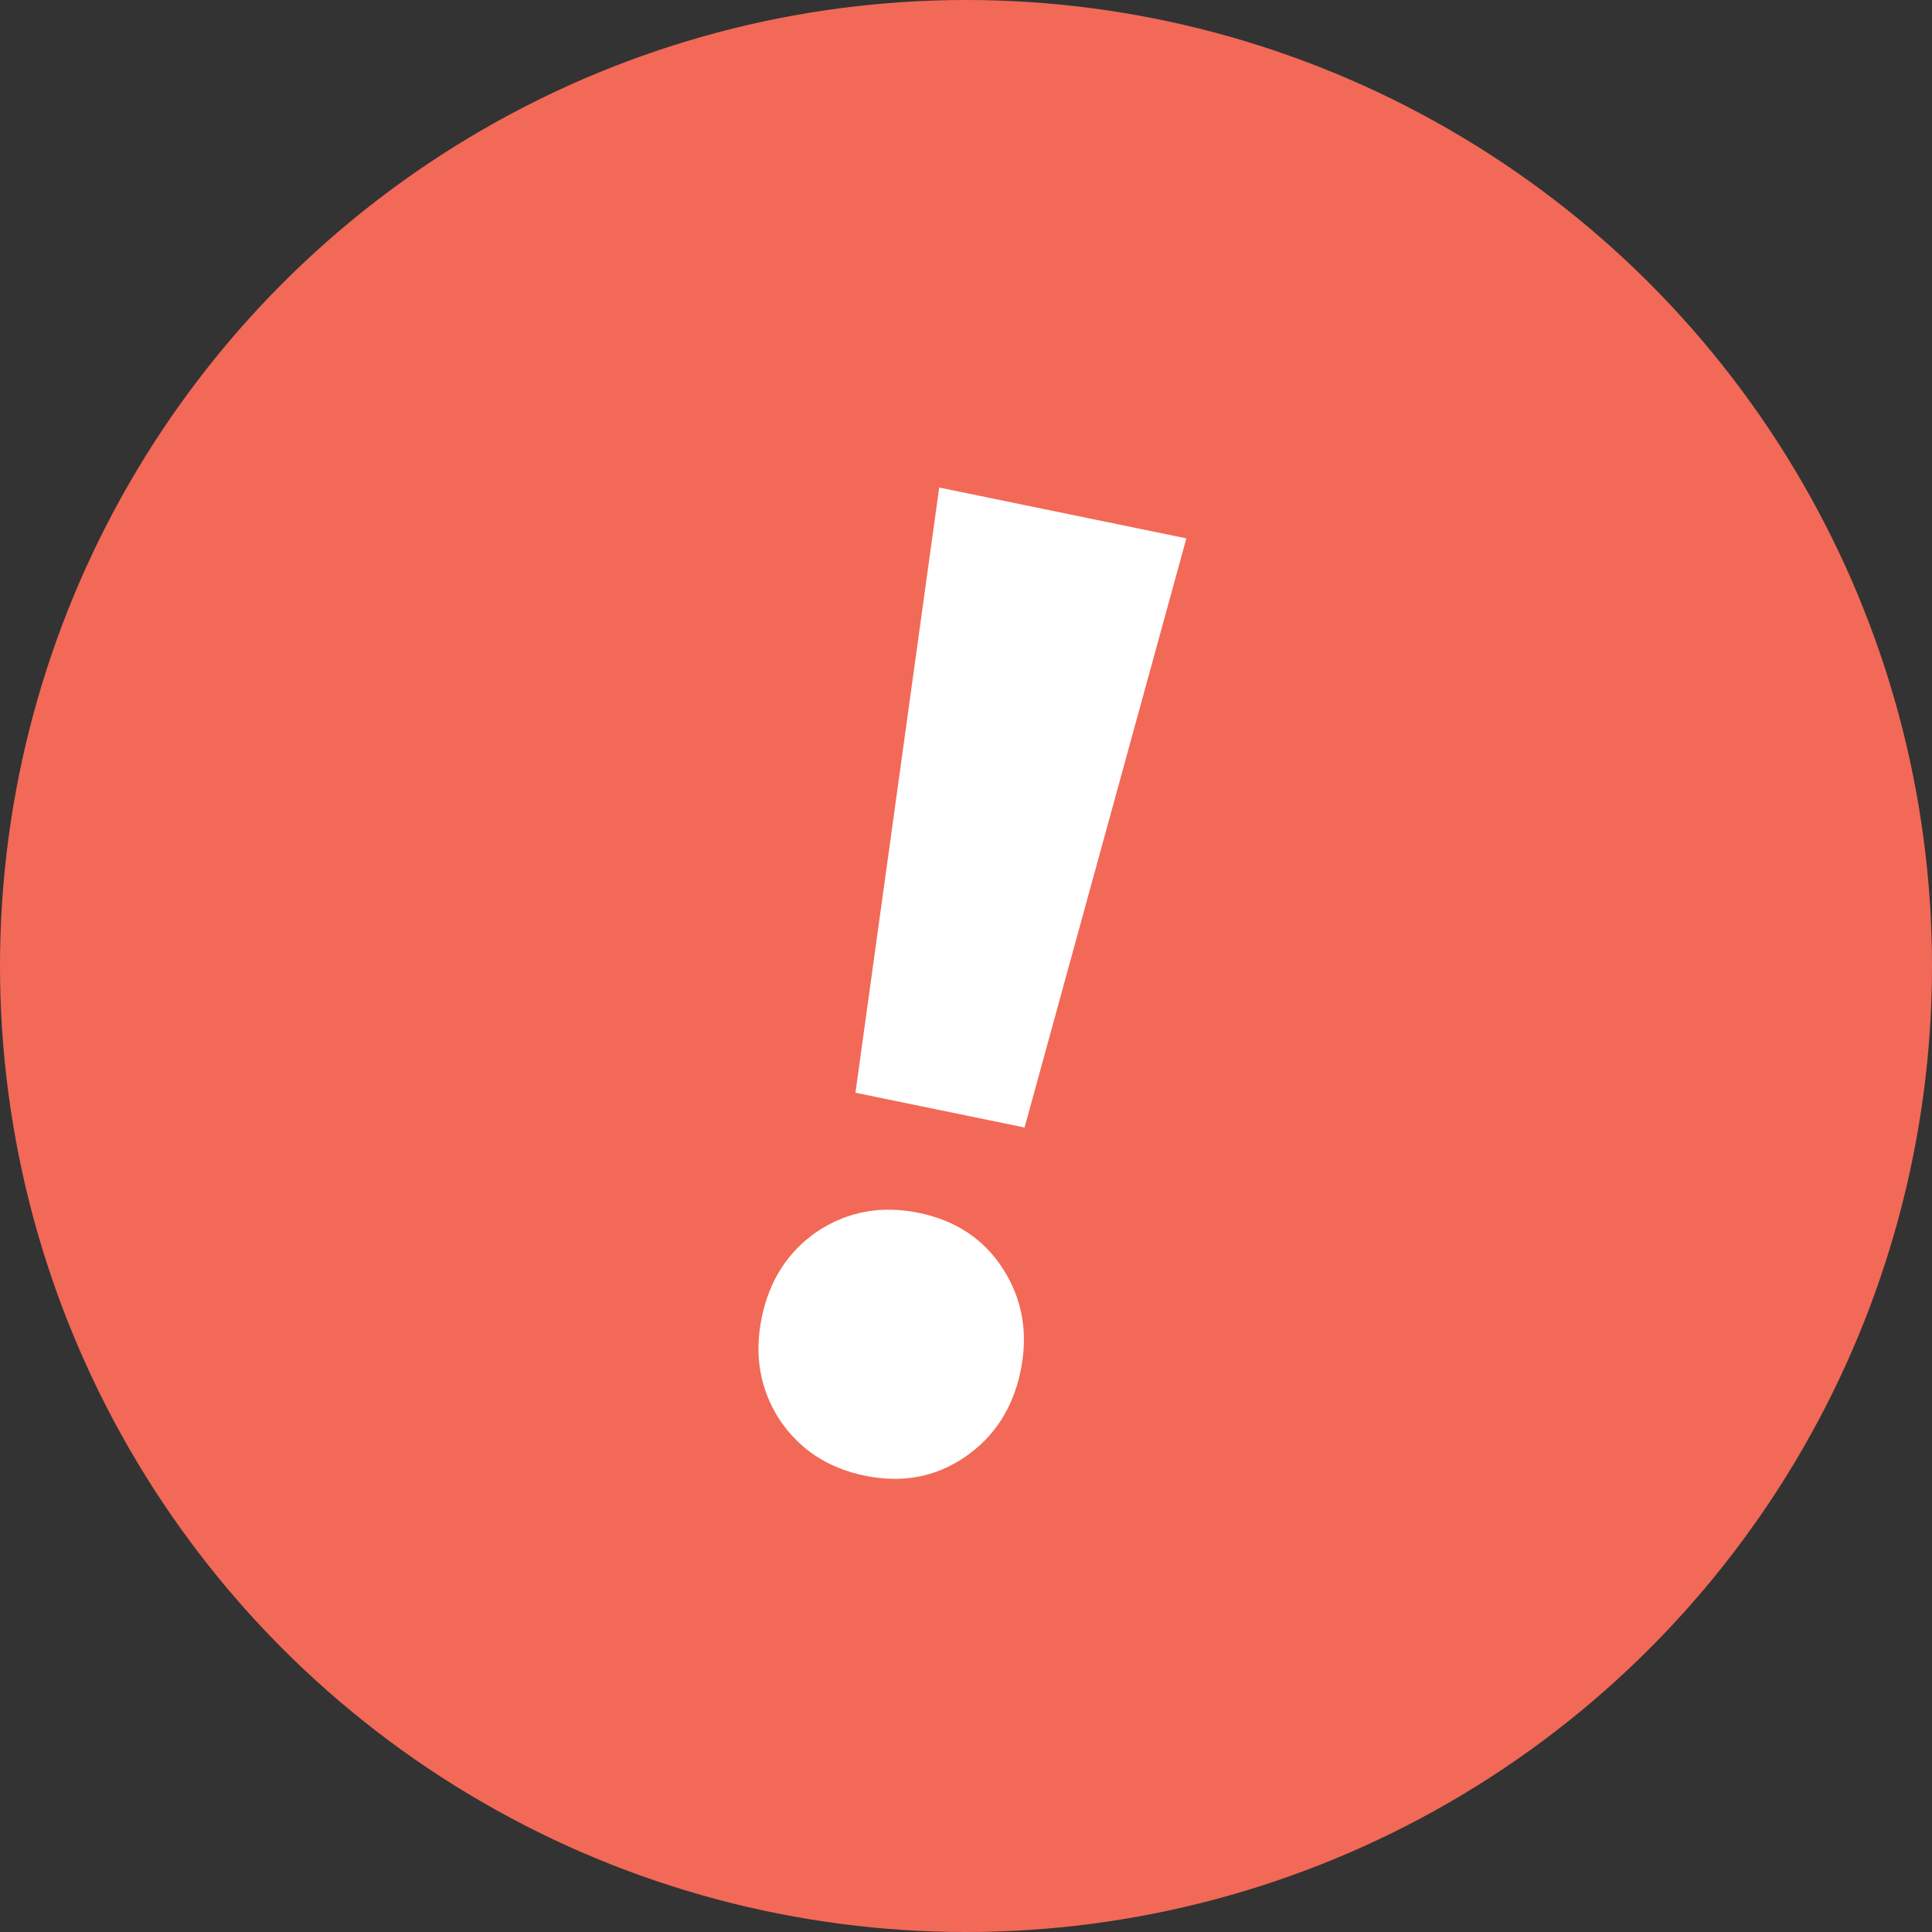 <svg width="32" height="32" viewBox="0 0 32 32" fill="none" xmlns="http://www.w3.org/2000/svg">
<rect x="0" y="0" width="32" height="32" fill="#333333" stroke="none"/>
<circle cx="16" cy="16" r="16" fill="#F26957"/>
<path d="M14.169 18.099L15.556 8.075L19.65 8.917L16.97 18.675L14.169 18.099ZM14.324 24.442C13.706 24.315 13.232 24 12.901 23.498C12.585 22.999 12.49 22.44 12.617 21.822C12.744 21.205 13.051 20.729 13.539 20.395C14.041 20.064 14.601 19.962 15.219 20.089C15.837 20.216 16.304 20.529 16.621 21.029C16.937 21.528 17.032 22.087 16.905 22.704C16.778 23.322 16.471 23.798 15.983 24.132C15.495 24.466 14.942 24.569 14.324 24.442Z" fill="white"/>
</svg>
